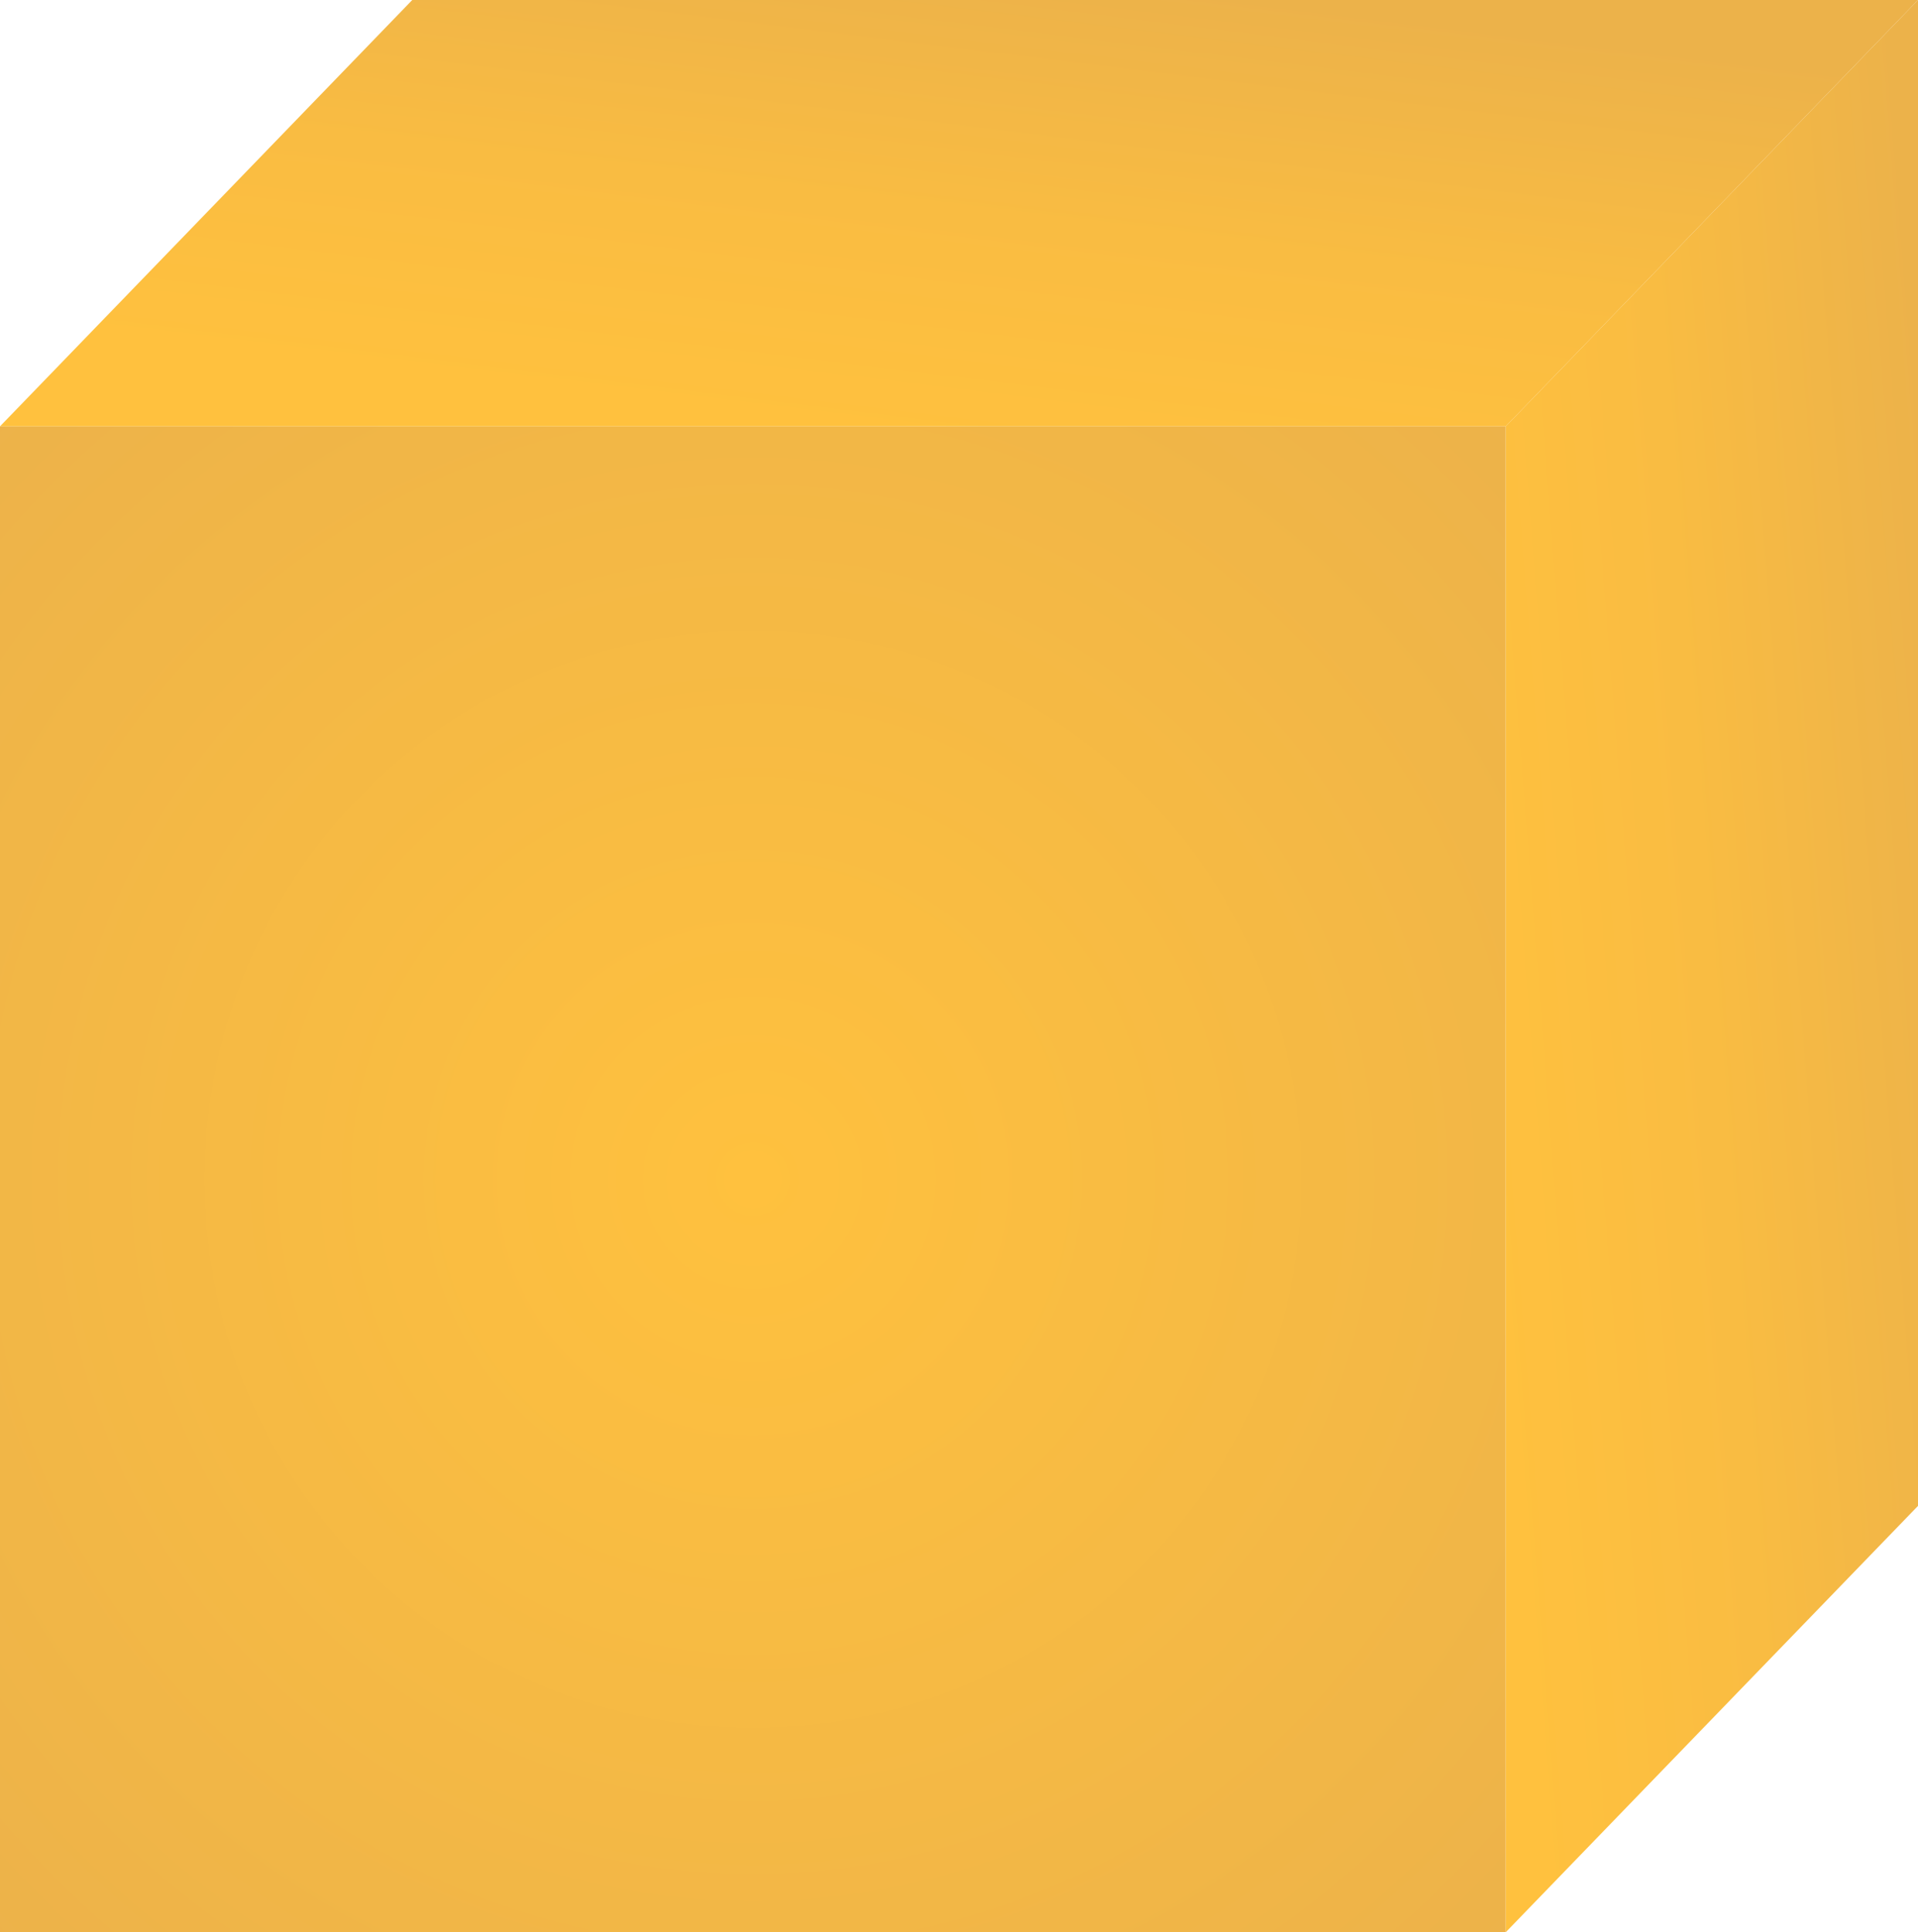 <svg id="Layer_1" data-name="Layer 1" xmlns="http://www.w3.org/2000/svg" xmlns:xlink="http://www.w3.org/1999/xlink" viewBox="0 0 27.31 27.51"><defs><style>.cls-1{fill:url(#radial-gradient);}.cls-2{fill:url(#linear-gradient);}.cls-3{fill:url(#linear-gradient-2);}</style><radialGradient id="radial-gradient" cx="-49.15" cy="-132.27" r="15.62" gradientTransform="translate(-121.55 65.94) rotate(90)" gradientUnits="userSpaceOnUse"><stop offset="0" stop-color="#ffc13e"/><stop offset="1" stop-color="#ecb24a"/></radialGradient><linearGradient id="linear-gradient" x1="-66.46" y1="-135.64" x2="-59.62" y2="-134.8" gradientTransform="translate(-121.55 65.94) rotate(90)" gradientUnits="userSpaceOnUse"><stop offset="0" stop-color="#ecb24a"/><stop offset="0.52" stop-color="#f9bc42"/><stop offset="1" stop-color="#ffc13e"/></linearGradient><linearGradient id="linear-gradient-2" x1="-52.47" y1="-149.55" x2="-51.91" y2="-142.43" xlink:href="#linear-gradient"/></defs><title>yellow-cube</title><rect class="cls-1" y="6.07" width="21.44" height="21.44"/><polygon class="cls-2" points="5.87 0 0 6.07 21.44 6.07 27.31 0 5.87 0"/><polygon class="cls-3" points="27.31 0 21.44 6.07 21.44 27.51 27.31 21.44 27.31 0"/></svg>